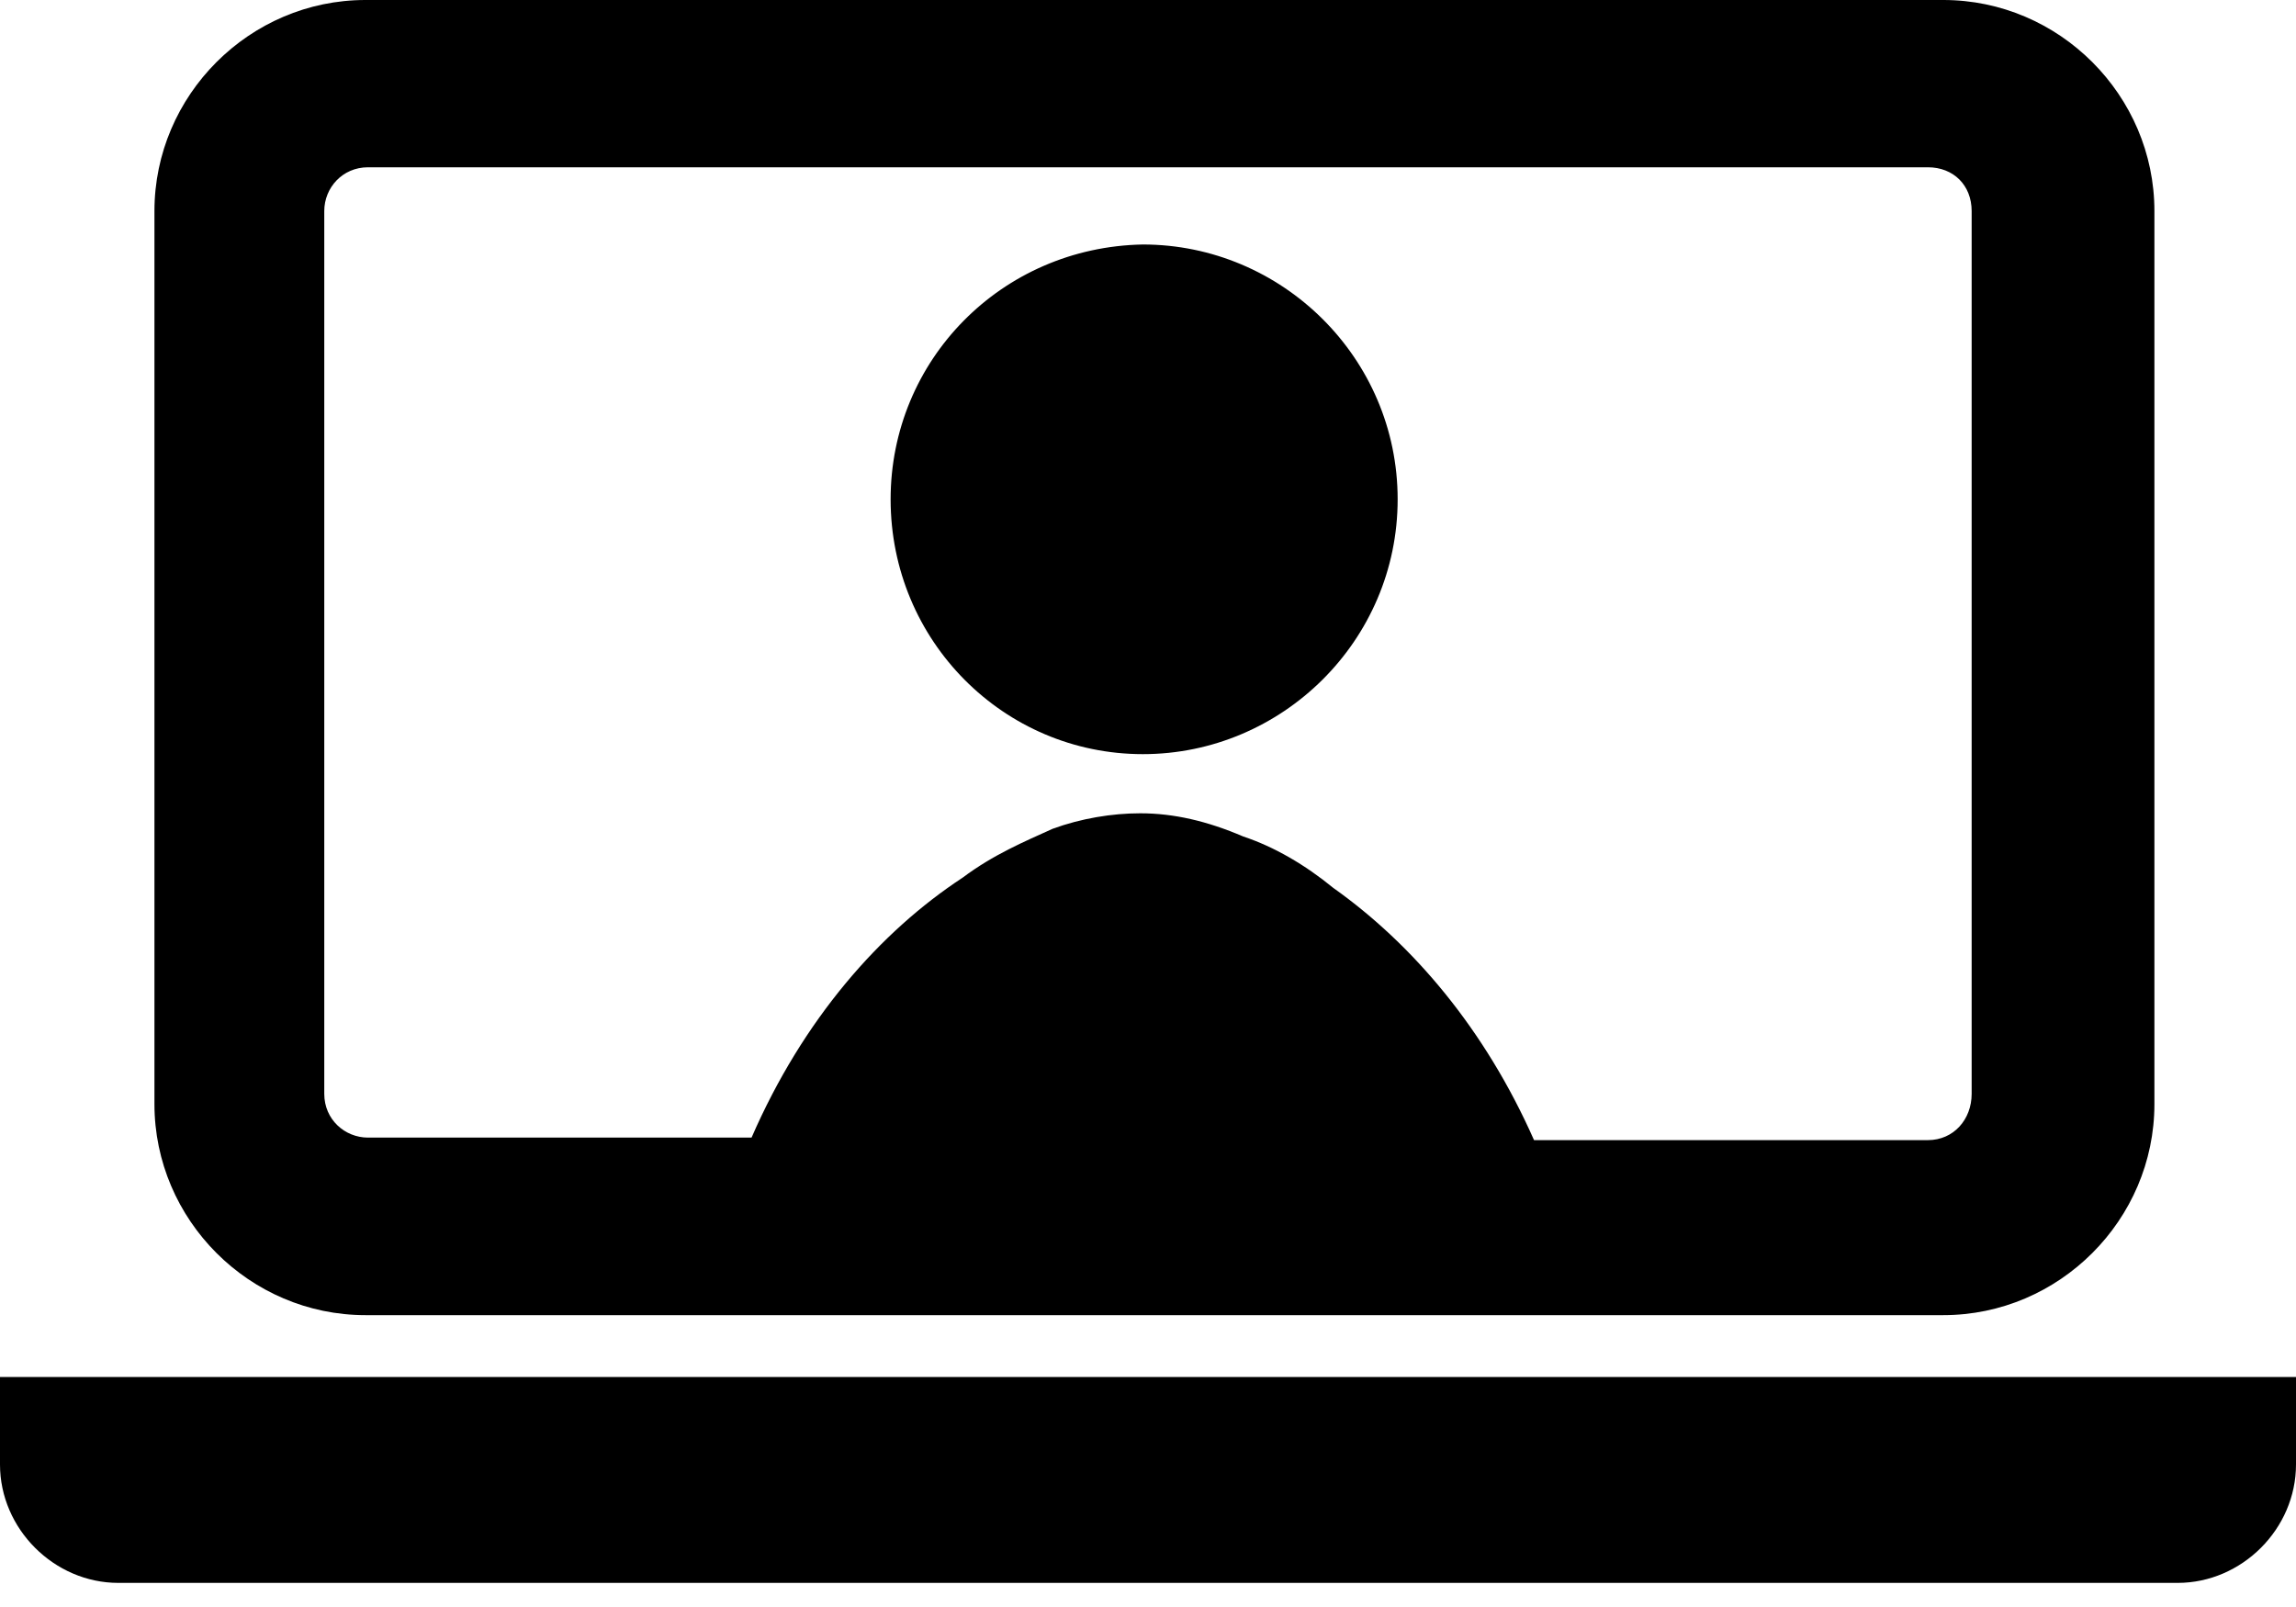 <svg width="30" height="21" viewBox="0 0 30 21" fill="none" xmlns="http://www.w3.org/2000/svg">
<path d="M30 17.994V19.138C30 19.978 29.294 20.685 28.453 20.685H20.146H9.787H1.547C0.706 20.685 0 19.978 0 19.138V17.994H9.047H20.852H30Z" fill="black"/>
<path d="M28.15 2.758V14.428C28.15 15.942 26.905 17.186 25.392 17.186H20.751H9.148H4.775C3.262 17.186 2.018 15.942 2.018 14.428V2.758C2.018 1.244 3.262 0 4.775 0H25.392C26.905 0 28.15 1.244 28.15 2.758ZM25.762 14.294V2.758C25.762 2.422 25.526 2.186 25.19 2.186H14.932H4.809C4.473 2.186 4.237 2.455 4.237 2.758V14.294C4.237 14.63 4.506 14.866 4.809 14.866H9.82C10.493 13.318 11.502 12.175 12.578 11.469C12.982 11.166 13.385 10.998 13.755 10.83C14.125 10.695 14.529 10.628 14.899 10.628C15.336 10.628 15.773 10.729 16.244 10.931C16.648 11.065 17.051 11.3 17.421 11.603C18.464 12.343 19.405 13.453 20.044 14.899H25.19C25.526 14.899 25.762 14.63 25.762 14.294Z" fill="black"/>
<path d="M14.933 3.195C16.749 3.195 18.262 4.675 18.262 6.525C18.262 8.375 16.749 9.855 14.933 9.855C13.117 9.855 11.637 8.375 11.637 6.525C11.637 4.709 13.083 3.229 14.933 3.195Z" fill="black"/>
</svg>
